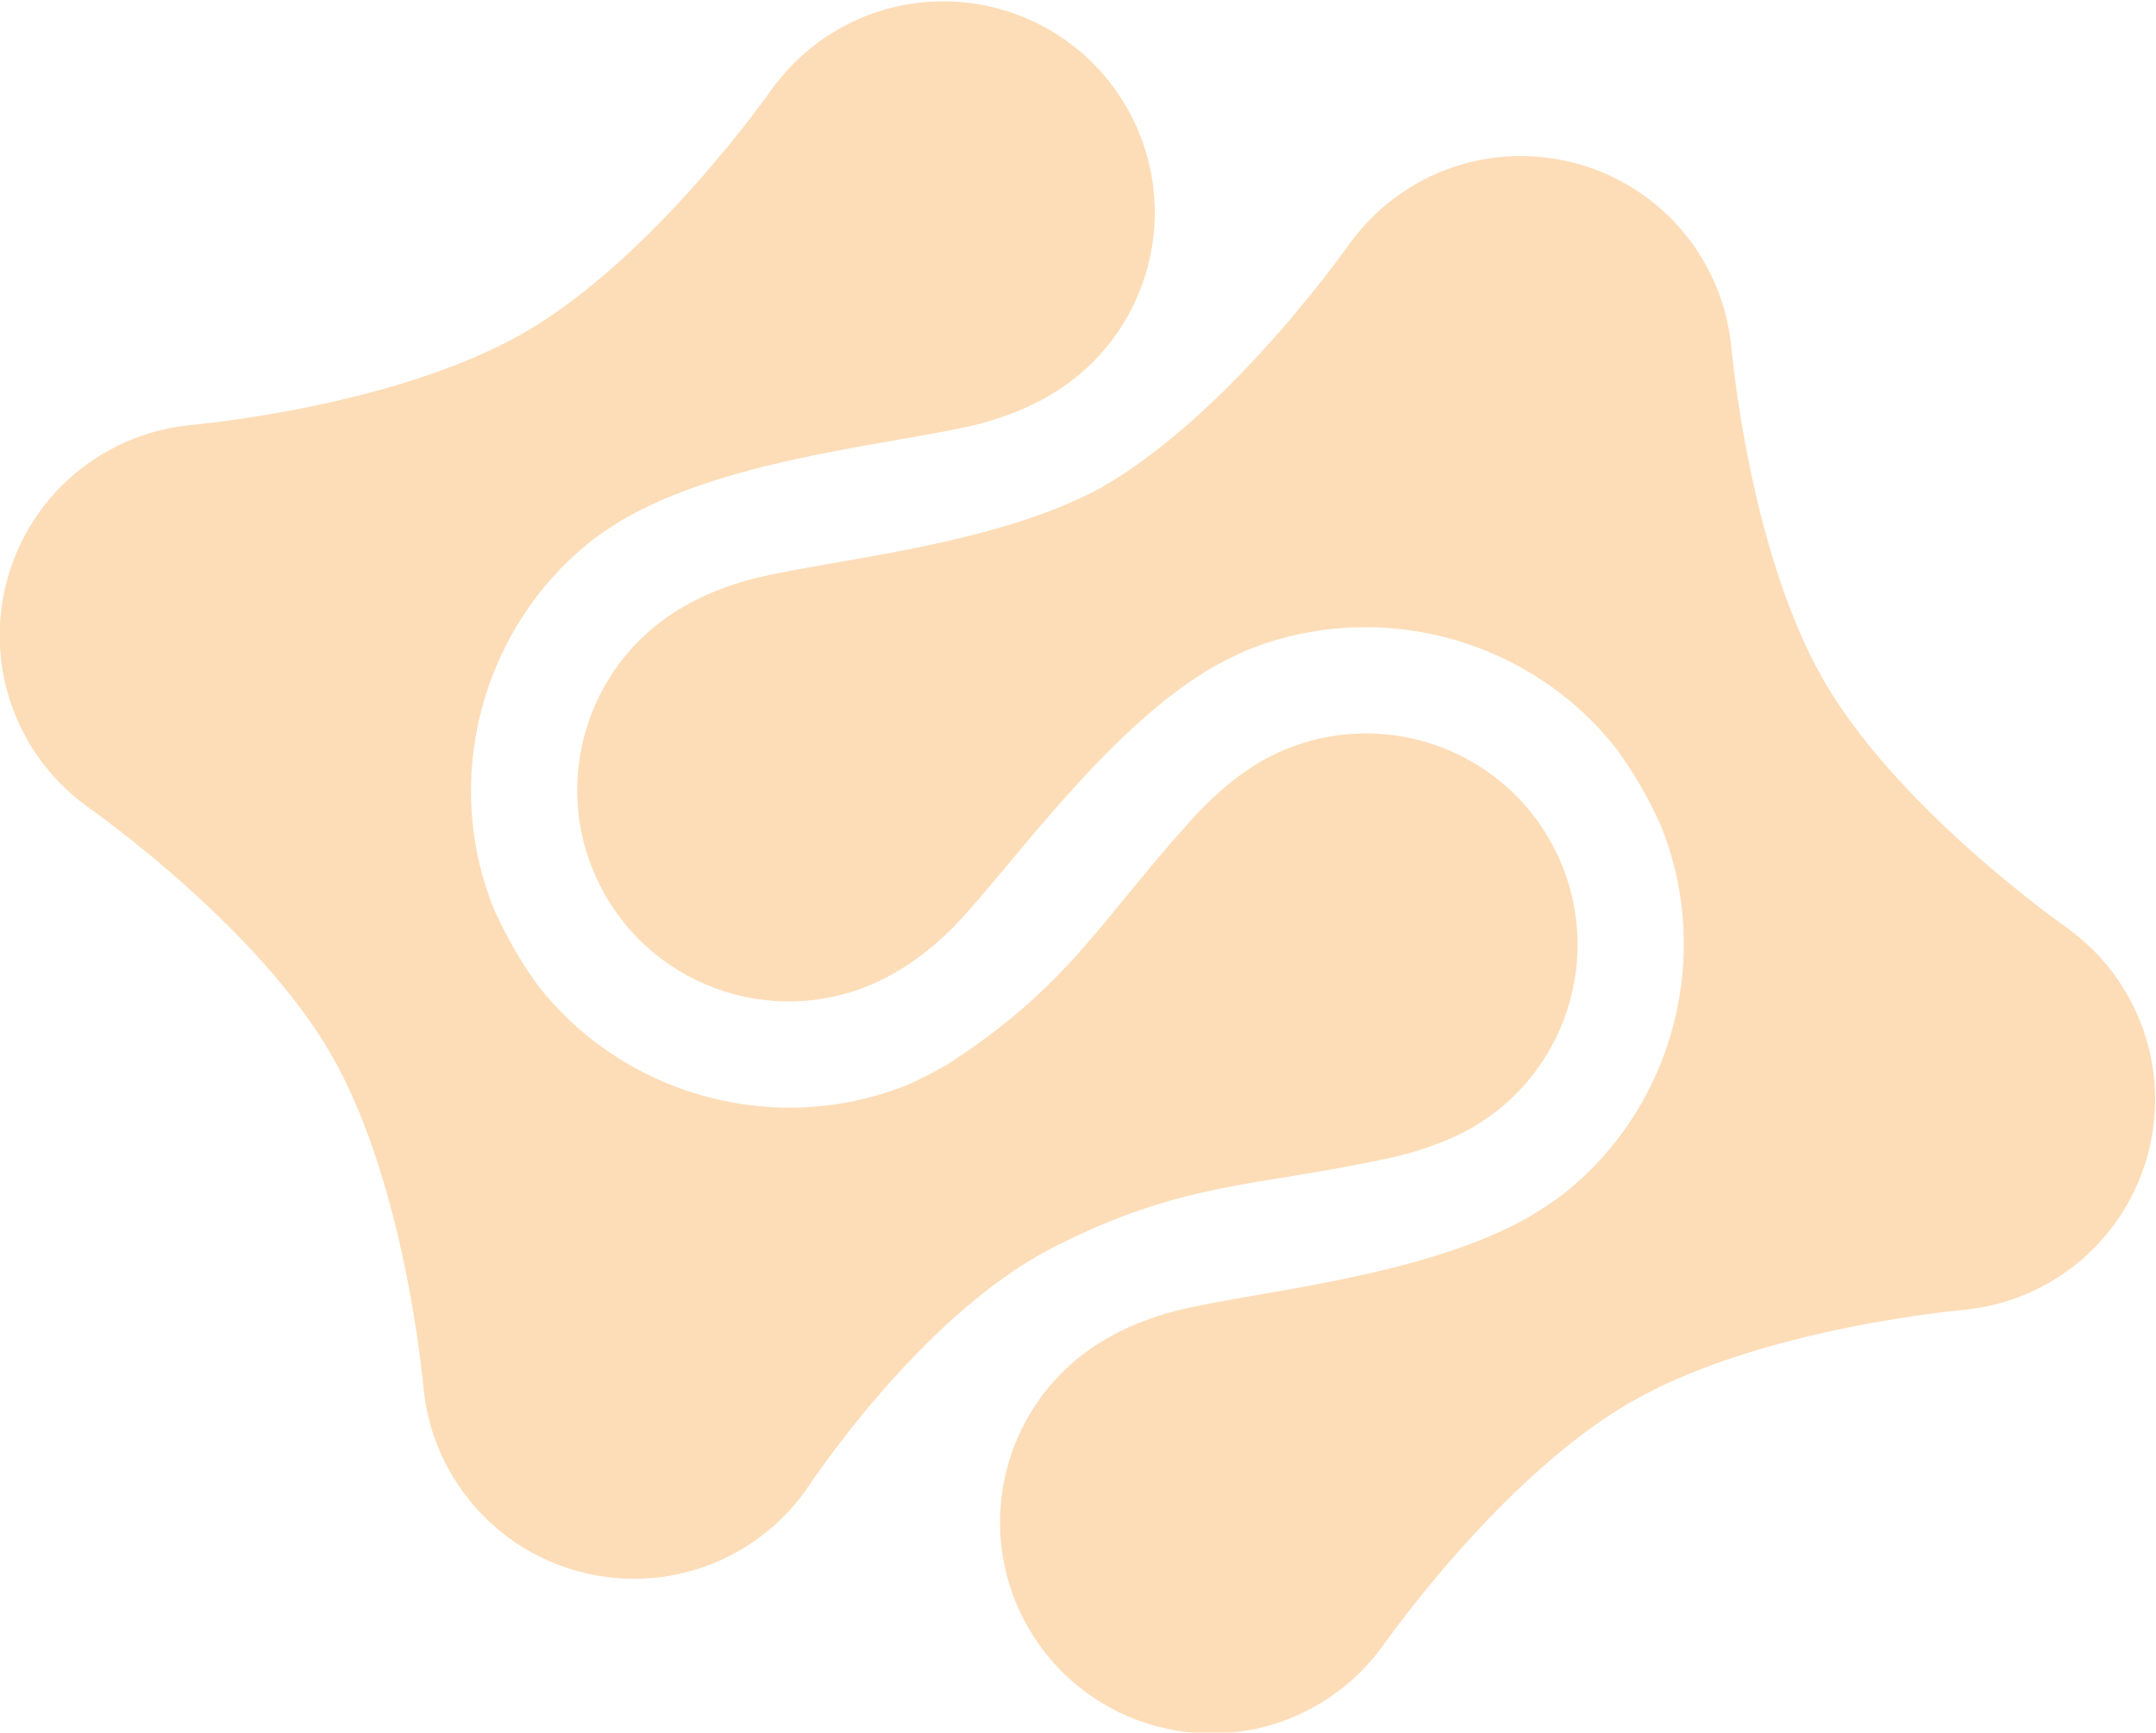 <?xml version="1.0" encoding="UTF-8" standalone="no"?>
<svg
   xmlns:dc="http://purl.org/dc/elements/1.1/"
   xmlns:cc="http://creativecommons.org/ns#"
   xmlns:rdf="http://www.w3.org/1999/02/22-rdf-syntax-ns#"
   xmlns:svg="http://www.w3.org/2000/svg"
   xmlns="http://www.w3.org/2000/svg"
   version="1.1"
   id="svg2"
   xml:space="preserve"
   width="200.703"
   height="161.335"
   viewBox="0 0 200.703 161.335"><defs
     id="defs6"><clipPath
       clipPathUnits="userSpaceOnUse"
       id="clipPath18"><path
         d="M 0,595.28 H 841.89 V 0 H 0 Z"
         id="path16" /></clipPath></defs><g
     id="g10"
     transform="matrix(1.333,0,0,-1.333,-118.947,479.45)"><g
       style="opacity:0.3"
       id="g64"
       transform="translate(237.757,290.257)"><path
         d="m 0,0 c -1.052,1.823 -2.438,3.329 -4.032,4.501 l 0.006,0.003 c 0,0 -3.402,2.359 -7.374,5.96 -3.436,3.116 -7.298,7.16 -9.755,11.415 -2.457,4.255 -4.028,9.622 -5.008,14.155 -1.133,5.24 -1.474,9.366 -1.474,9.366 l -0.006,-0.003 c -0.219,1.966 -0.83,3.92 -1.882,5.742 -1.019,1.766 -2.348,3.241 -3.878,4.397 -0.765,0.578 -1.581,1.076 -2.433,1.491 -0.852,0.415 -1.741,0.746 -2.653,0.991 -0.913,0.244 -1.848,0.401 -2.794,0.468 -0.945,0.067 -1.9,0.043 -2.852,-0.075 -1.903,-0.236 -3.791,-0.849 -5.556,-1.868 -0.452,-0.261 -0.884,-0.544 -1.297,-0.843 -0.054,-0.039 -0.101,-0.084 -0.154,-0.123 -0.36,-0.269 -0.709,-0.547 -1.039,-0.843 -0.017,-0.016 -0.033,-0.033 -0.05,-0.049 -0.734,-0.665 -1.388,-1.394 -1.961,-2.174 h -10e-4 l -0.003,0.006 c 0,0 -8.2,-11.832 -17.374,-17.129 -7.453,-4.079 -18.616,-4.999 -24.26,-6.364 -2.781,-0.725 -4.357,-1.635 -5.001,-2.006 -7.061,-4.077 -9.48,-13.106 -5.403,-20.167 4.076,-7.061 13.105,-9.48 20.166,-5.403 0.644,0.371 2.22,1.281 4.238,3.327 4.004,4.205 10.382,13.413 17.641,17.828 0.835,0.508 1.738,0.942 2.657,1.363 5.009,2.056 10.453,2.131 15.359,0.516 4.109,-1.353 7.842,-3.887 10.614,-7.475 0.585,-0.825 1.13,-1.663 1.619,-2.509 0.489,-0.847 0.942,-1.738 1.363,-2.658 1.722,-4.194 2.05,-8.694 1.167,-12.928 -1.054,-5.057 -3.841,-9.734 -8.126,-13.044 -0.824,-0.586 -1.652,-1.15 -2.509,-1.62 -7.453,-4.078 -18.616,-4.998 -24.26,-6.363 -2.781,-0.725 -4.357,-1.635 -5,-2.007 -7.061,-4.076 -9.481,-13.105 -5.404,-20.166 4.077,-7.061 13.105,-9.48 20.166,-5.403 1.823,1.052 3.329,2.438 4.501,4.031 l 0.003,-0.005 c 0,0 8.201,11.832 17.375,17.129 9.175,5.296 23.522,6.482 23.522,6.482 l -0.003,0.006 c 1.965,0.218 3.919,0.83 5.742,1.882 C 1.657,-16.09 4.077,-7.061 0,0"
         style="fill:#f78d11;fill-opacity:1;fill-rule:nonzero;stroke:none"
         id="path66" /></g><g
       id="g68"
       transform="translate(185.588,278.644)"><path
         d="m 0,0 c 0,0 3.592,0.614 6.433,2.254 7.061,4.077 9.48,13.105 5.403,20.166 C 7.76,29.481 -1.269,31.9 -8.33,27.824 -11.171,26.183 -13.498,23.38 -13.498,23.38 -19.555,16.647 -21.75,12.14 -30.209,6.669 -31.056,6.18 -31.947,5.726 -32.866,5.305 -37.875,3.249 -43.319,3.175 -48.226,4.79 c -4.106,1.351 -7.836,3.883 -10.608,7.467 -0.587,0.827 -1.134,1.668 -1.624,2.517 -0.49,0.849 -0.945,1.743 -1.367,2.665 -1.715,4.184 -2.044,8.671 -1.168,12.896 1.057,5.05 3.851,9.762 8.131,13.068 0.824,0.586 1.652,1.151 2.509,1.62 7.453,4.079 18.616,4.999 24.26,6.363 2.781,0.726 4.357,1.636 5,2.007 7.061,4.077 9.481,13.106 5.404,20.166 -4.077,7.061 -13.105,9.48 -20.166,5.404 -1.823,-1.052 -3.329,-2.439 -4.501,-4.032 l -0.003,0.006 c 0,0 -8.201,-11.832 -17.375,-17.129 -9.174,-5.297 -23.522,-6.483 -23.522,-6.483 l 0.003,-0.005 c -1.965,-0.219 -3.919,-0.83 -5.742,-1.882 -7.06,-4.077 -9.48,-13.106 -5.403,-20.167 1.052,-1.822 2.438,-3.328 4.032,-4.501 l -0.006,-0.003 c 0,0 3.402,-2.359 7.374,-5.96 3.436,-3.115 7.298,-7.159 9.755,-11.415 2.457,-4.255 4.028,-9.622 5.008,-14.155 1.133,-5.24 1.475,-9.366 1.475,-9.366 l 0.005,0.003 c 0.007,-0.062 0.006,-0.124 0.014,-0.185 0.236,-1.903 0.849,-3.792 1.868,-5.557 4.077,-7.061 13.106,-9.48 20.166,-5.403 0.452,0.261 0.884,0.543 1.297,0.843 0.054,0.039 0.101,0.083 0.154,0.123 0.36,0.268 0.709,0.547 1.039,0.842 0.018,0.016 0.033,0.035 0.051,0.051 0.733,0.664 1.387,1.393 1.96,2.172 h 0.001 l 0.003,-0.005 c 0,0 7.944,12.302 17.374,17.129 C -13.86,-1.526 -8.859,-1.879 0,0"
         style="fill:#f78d11;fill-opacity:1;fill-rule:nonzero;stroke:none;opacity:0.3"
         id="path70" /></g></g></svg>